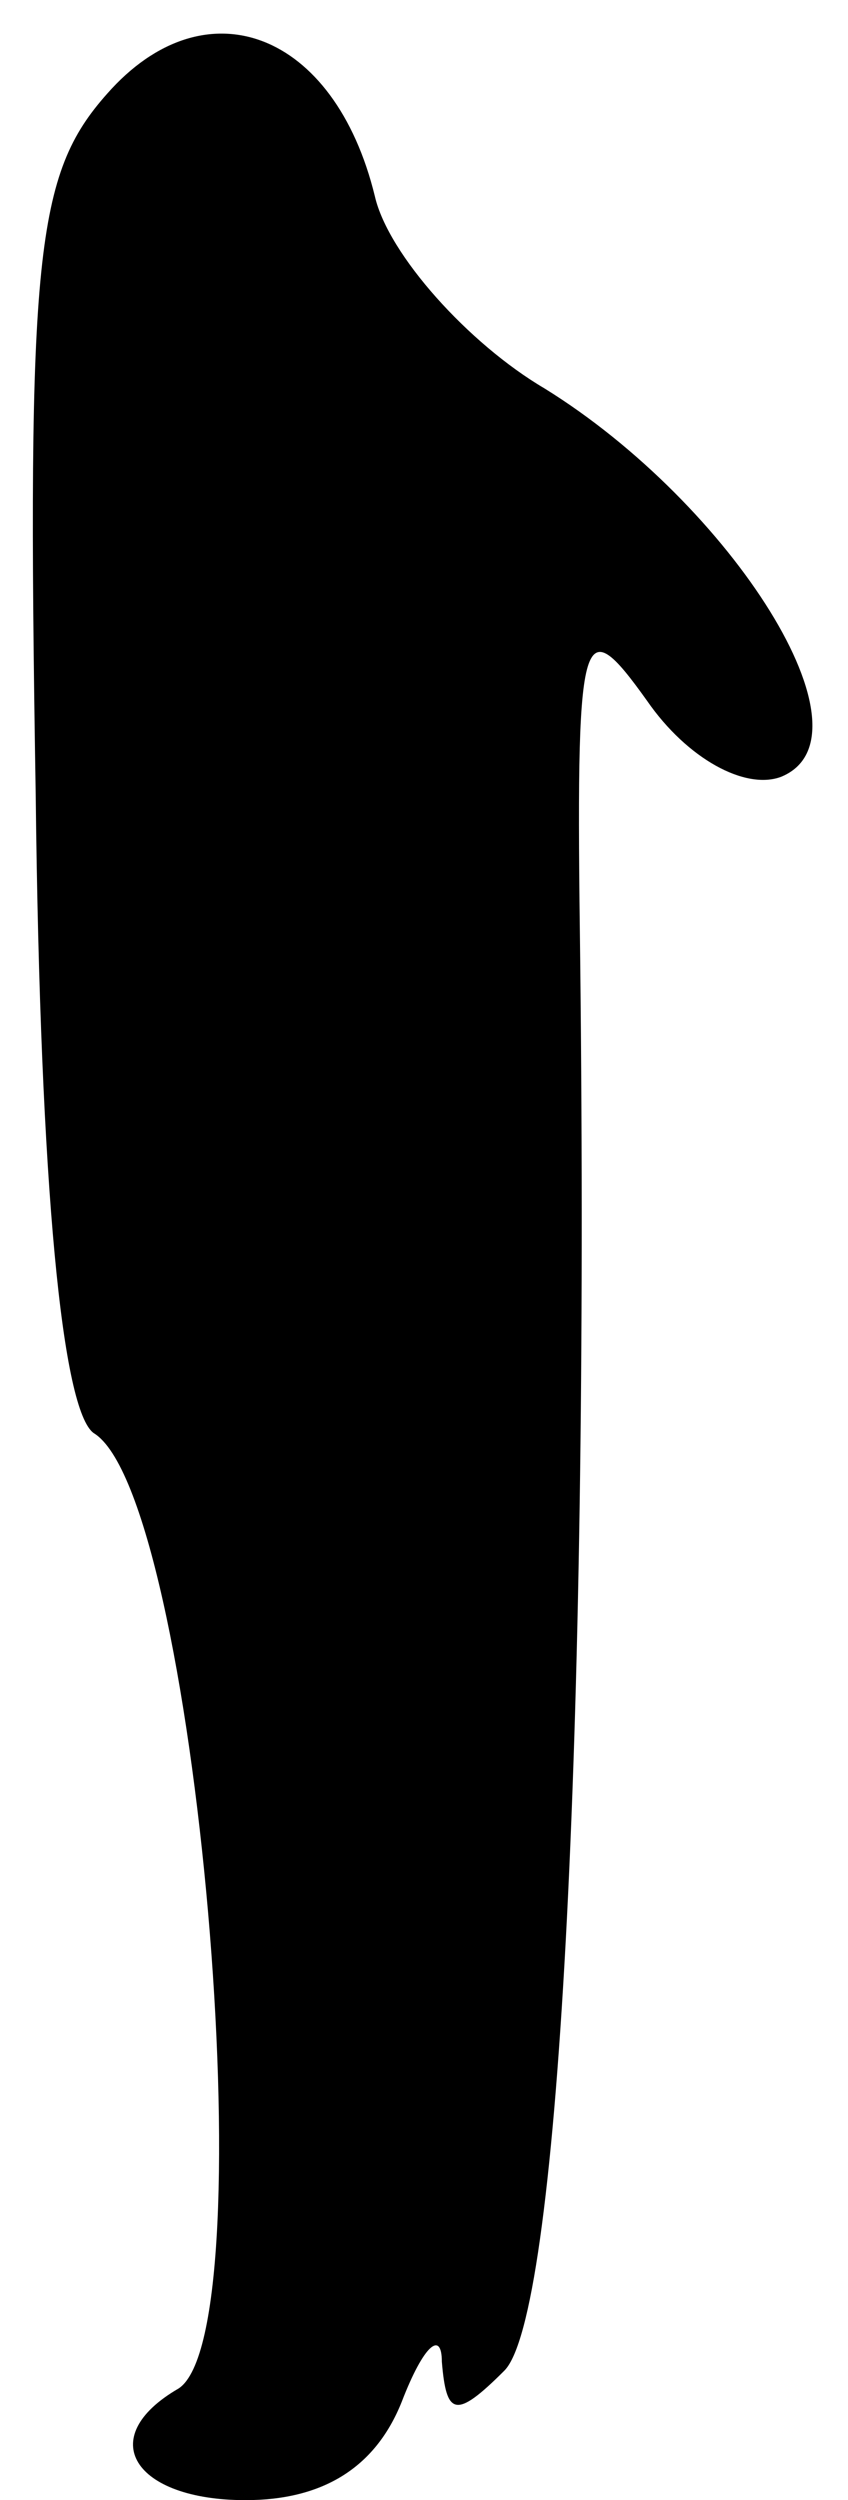 <?xml version="1.0" standalone="no"?>
<!DOCTYPE svg PUBLIC "-//W3C//DTD SVG 20010904//EN"
 "http://www.w3.org/TR/2001/REC-SVG-20010904/DTD/svg10.dtd">
<svg version="1.0" xmlns="http://www.w3.org/2000/svg"
 width="19pt" height="56pt" viewBox="0 0 19 56"
 preserveAspectRatio="xMidYMid meet">
<g transform="translate(0,56) scale(0.1,-0.1)"
fill="#000000" stroke="none">
<path fill="#000000" stroke="none" d="M24 539 c-16 -18 -18 -36 -16 -157 1
-89 6 -138 13 -143 23 -14 39 -201 19 -214 -19 -11 -10 -25 15 -25 17 0 29 7
35 22 5 13 9 16 9 9 1 -12 3 -13 14 -2 12 12 19 139 17 316 -1 75 0 79 15 58
9 -13 22 -20 30 -17 22 9 -11 61 -53 87 -17 10 -35 30 -38 43 -9 37 -38 48
-60 23z"/>
</g>
</svg>
